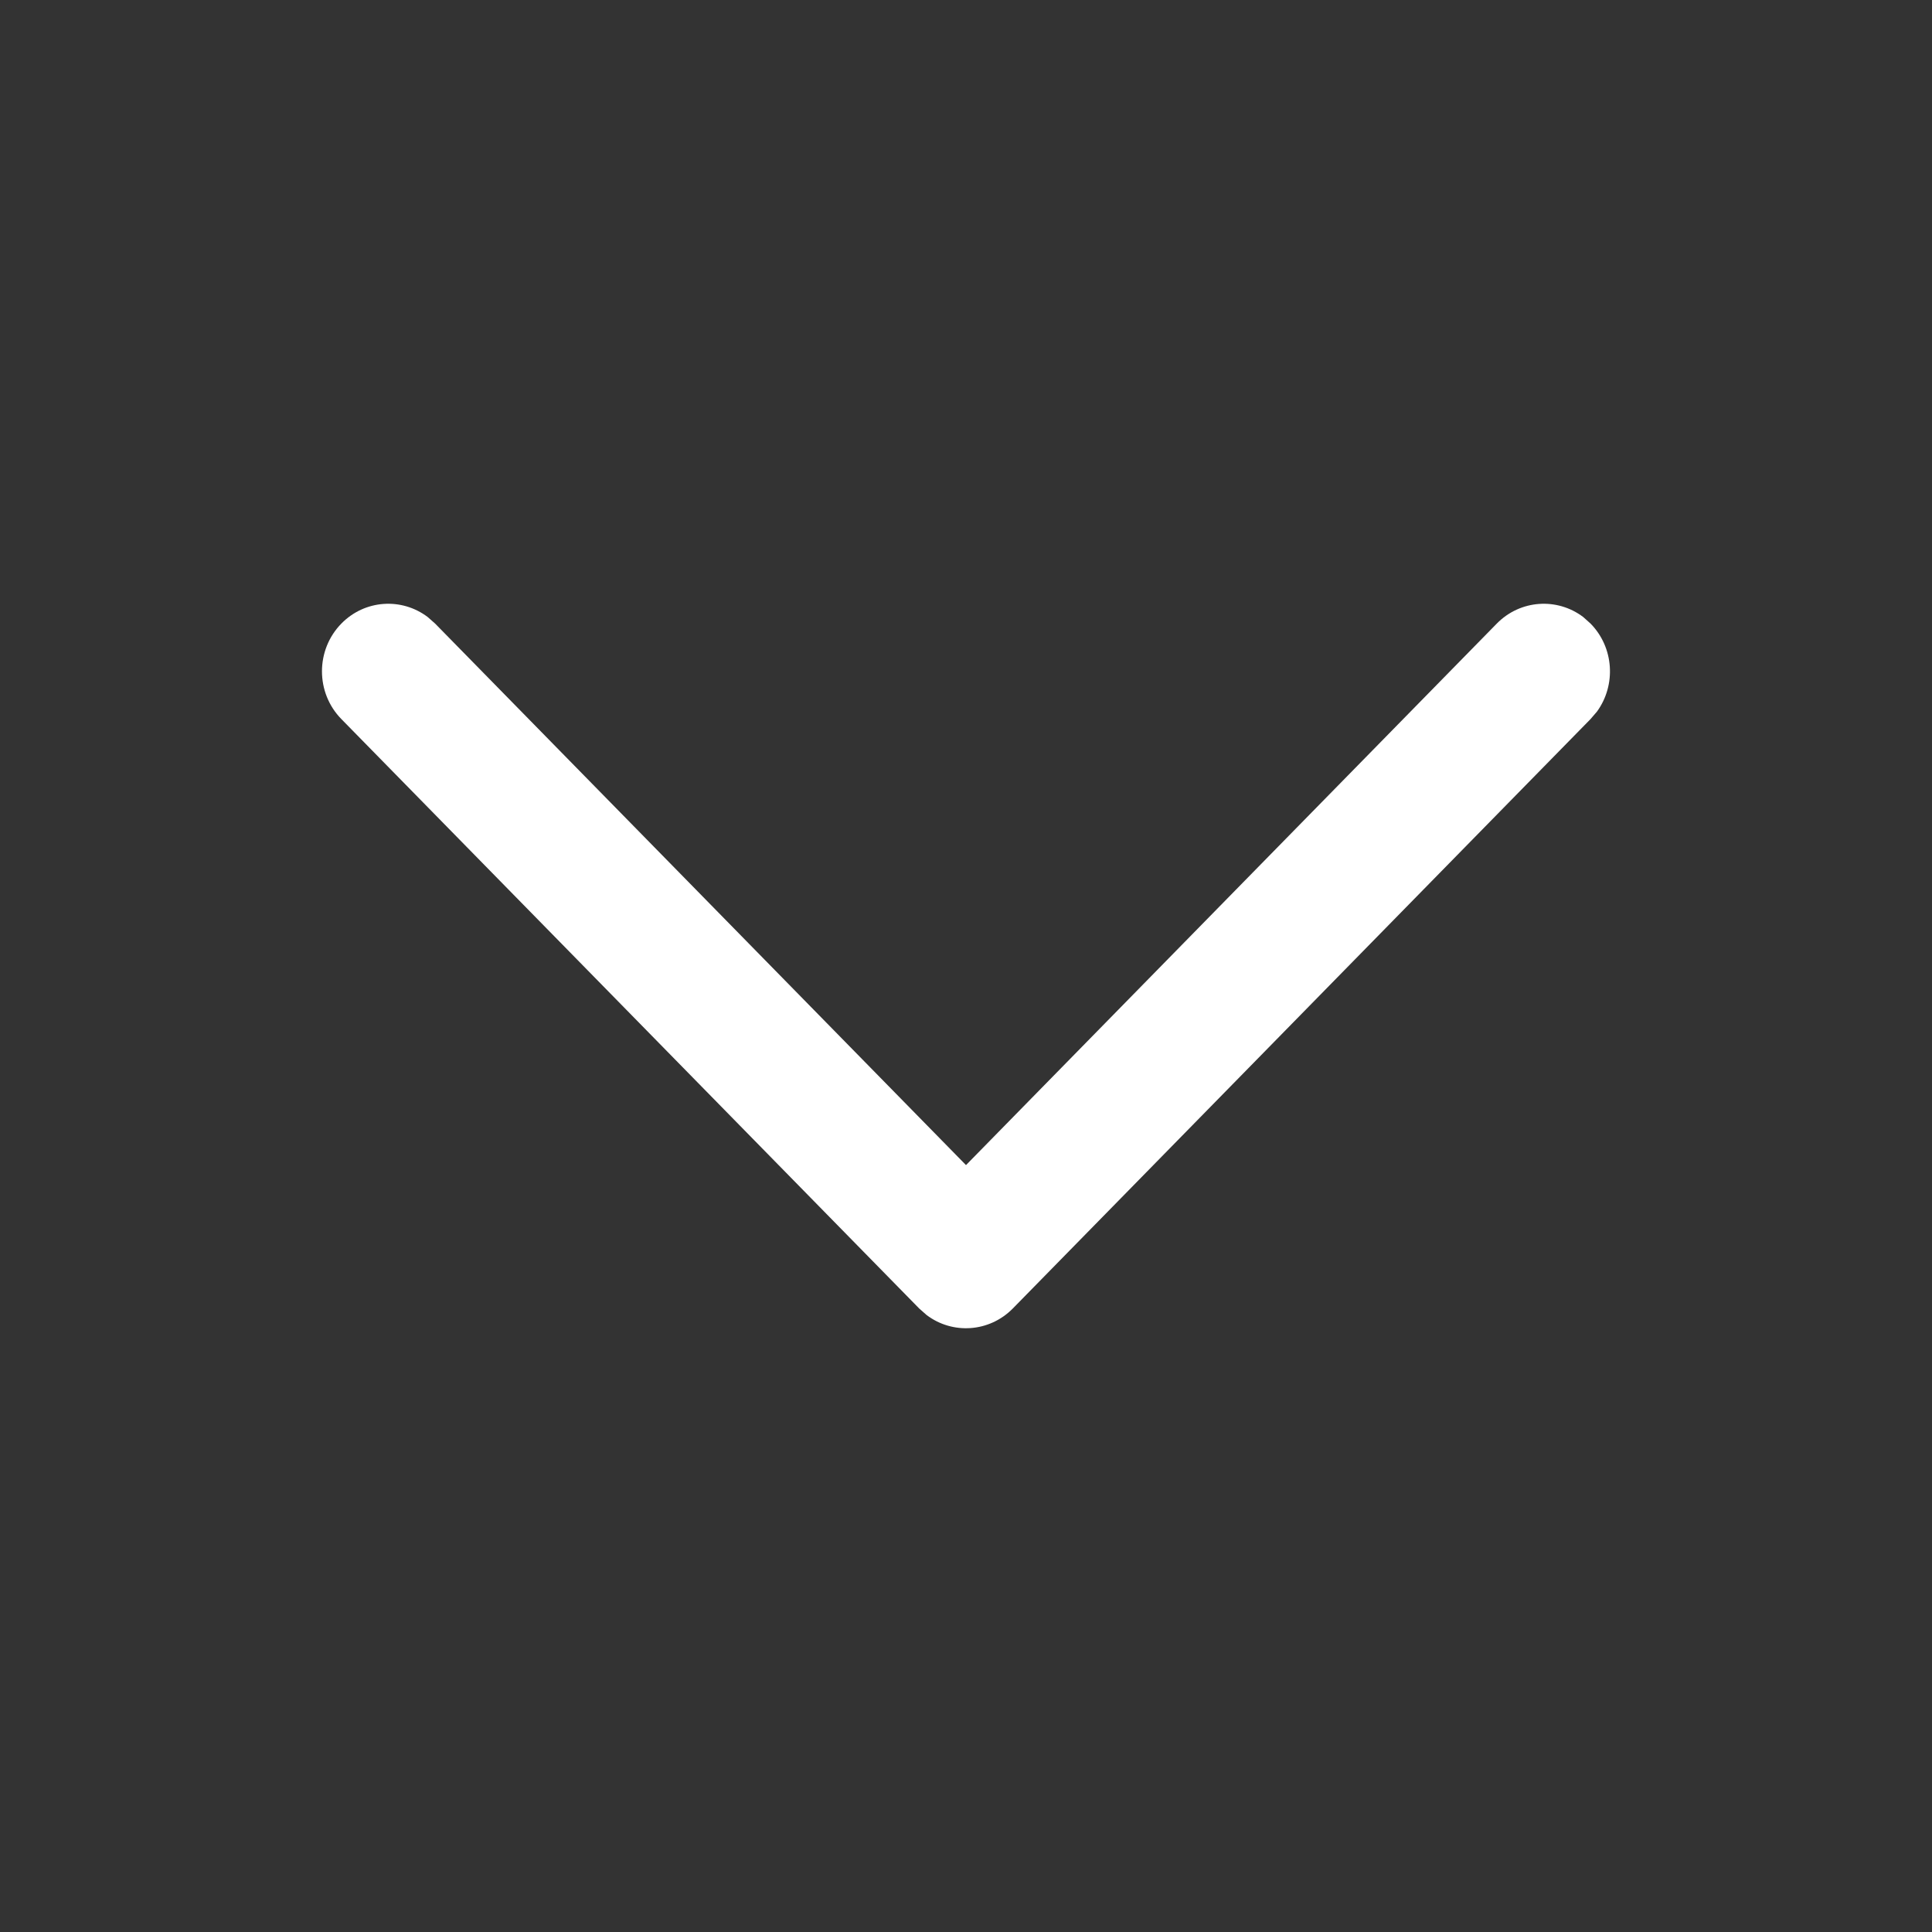 <svg width="20" height="20" viewBox="0 0 20 20" fill="none" xmlns="http://www.w3.org/2000/svg">
<rect x="0" y="0" width="20" height="20" fill="#333333" stroke="none"/>
<path d="M3.534 6.455C3.777 6.207 4.158 6.184 4.427 6.387L4.504 6.455L10 12.061L15.495 6.455C15.739 6.207 16.12 6.184 16.389 6.387L16.465 6.455C16.709 6.703 16.731 7.092 16.532 7.366L16.465 7.444L10.485 13.545C10.241 13.793 9.86 13.816 9.592 13.613L9.515 13.545L3.534 7.444C3.266 7.171 3.266 6.728 3.534 6.455Z" fill="white"/>
</svg>

